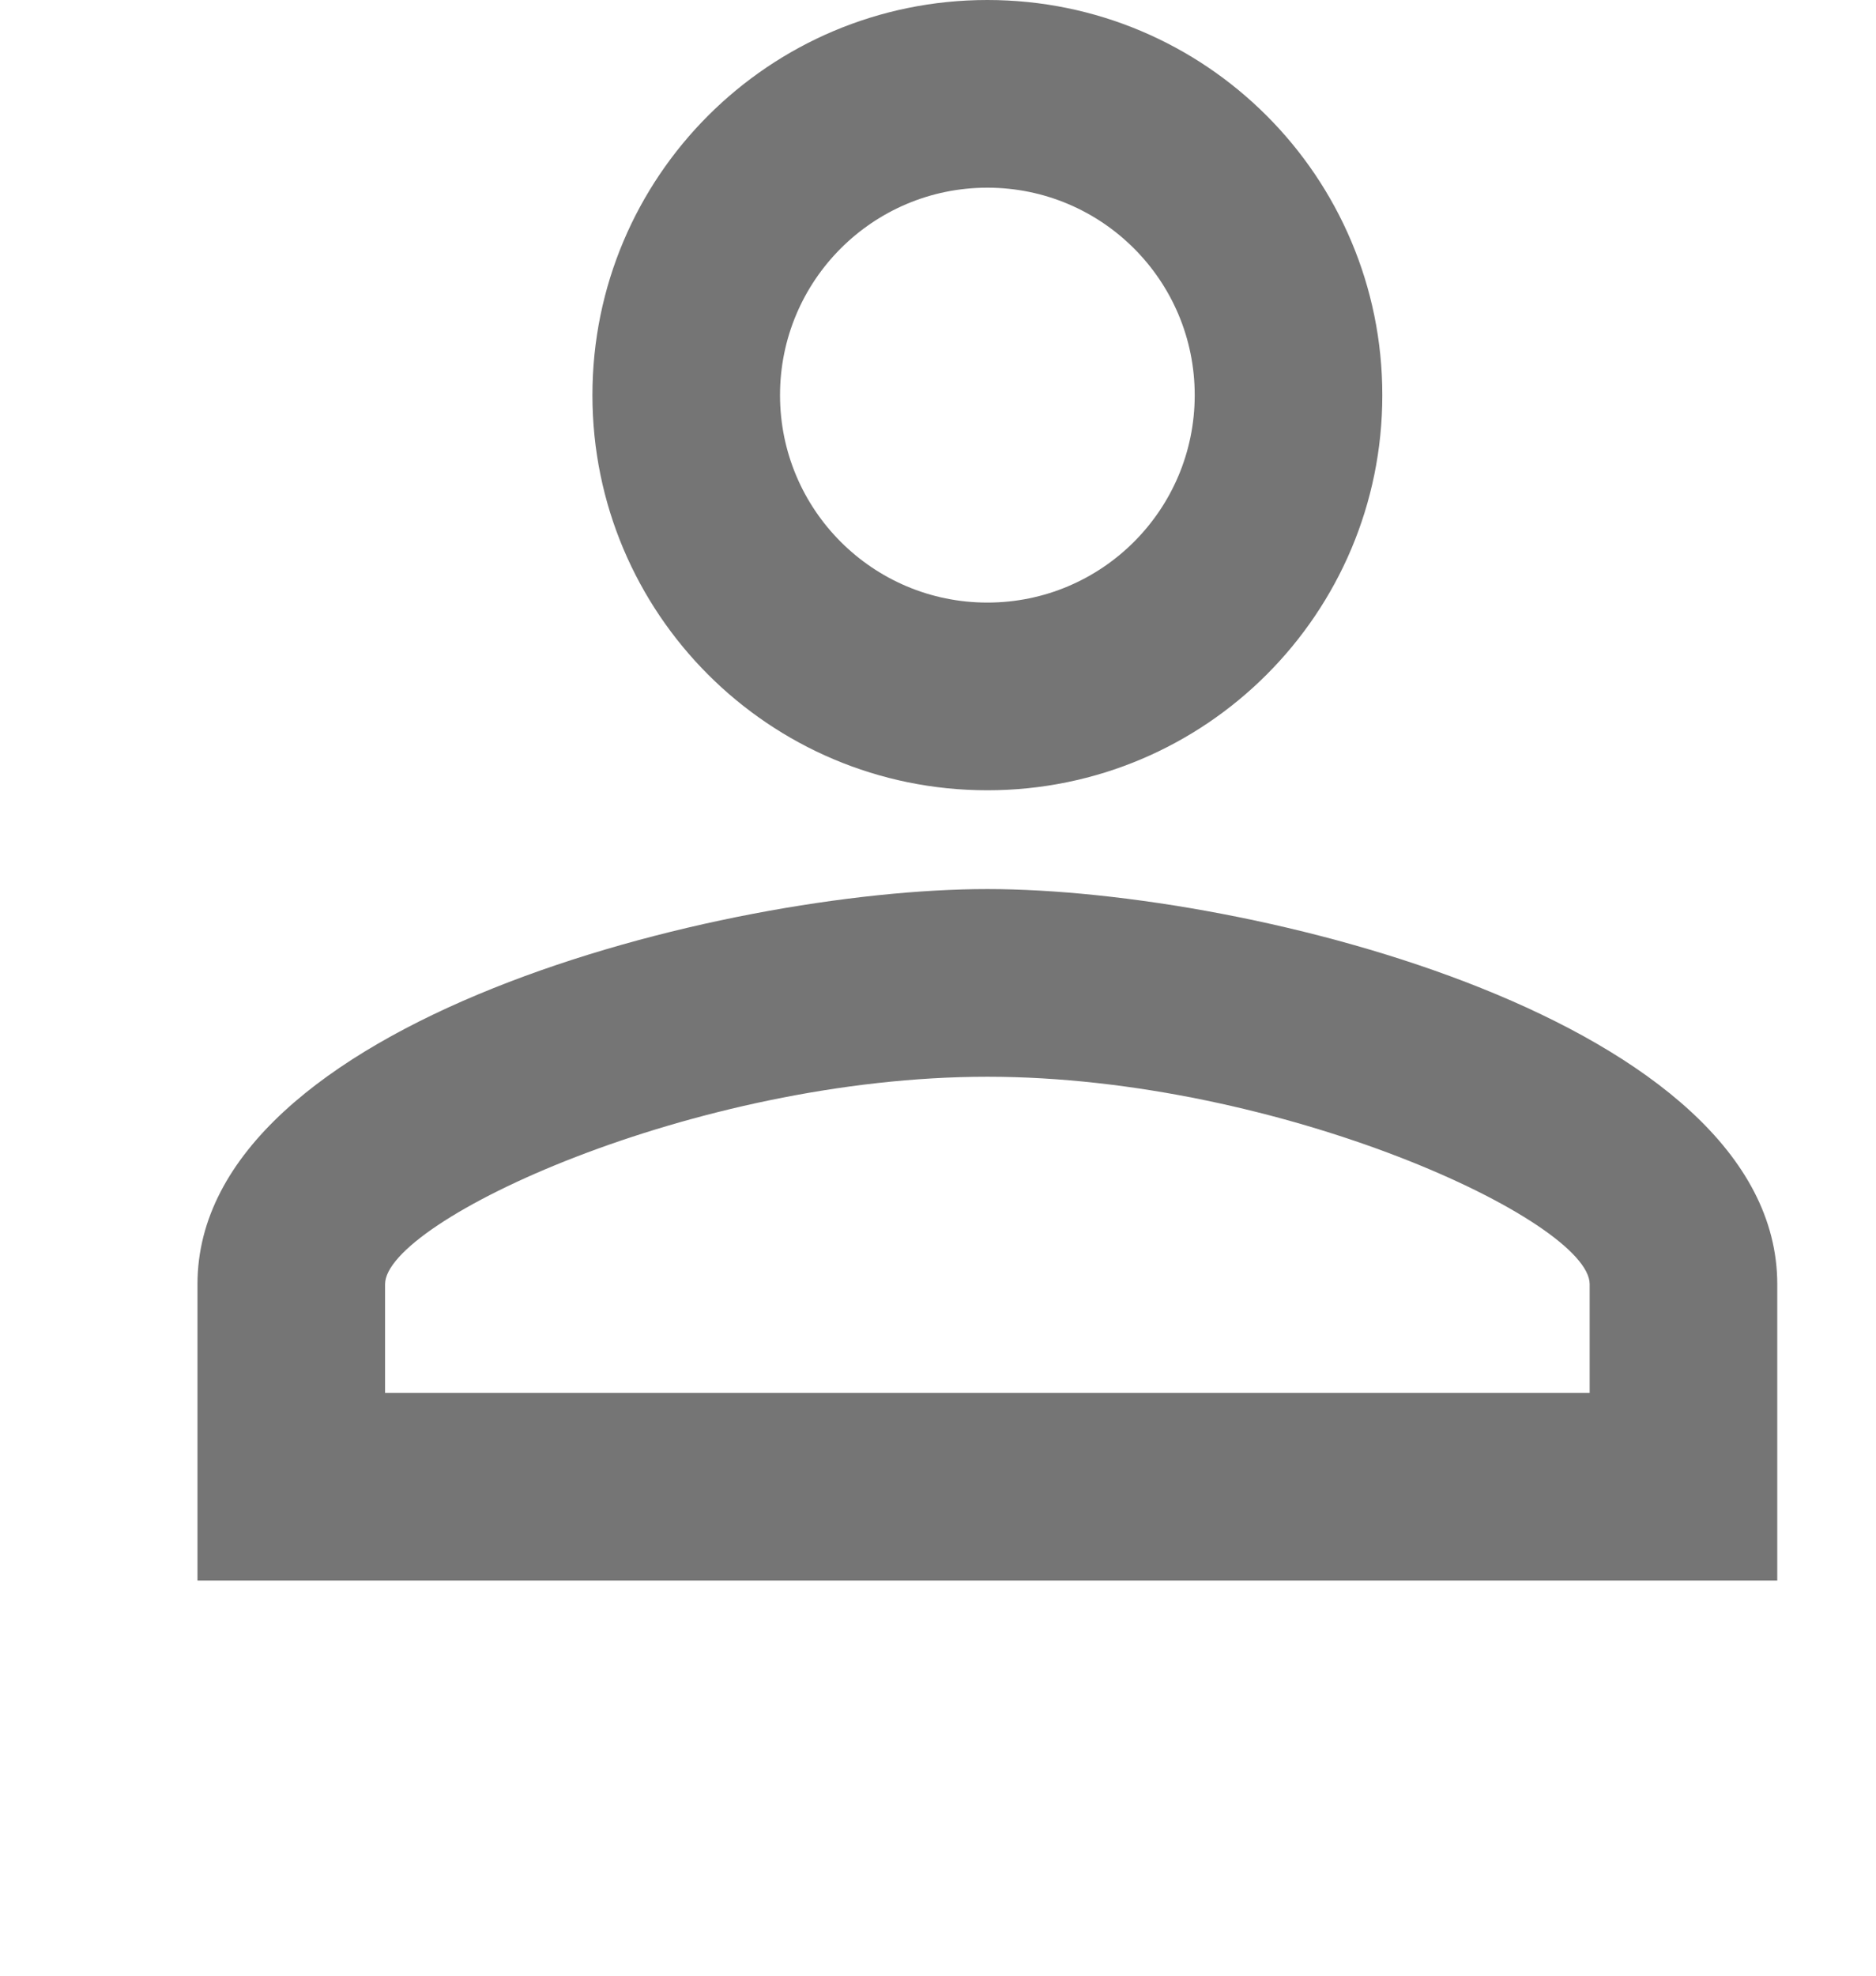 <svg width="19" height="20" viewBox="0 0 19 20" fill="none" xmlns="http://www.w3.org/2000/svg">
<path fill-rule="evenodd" clip-rule="evenodd" d="M10 0C7.79 0 6 1.79 6 4C6 6.21 7.79 8 10 8C12.21 8 14 6.21 14 4C14 1.79 12.21 0 10 0ZM12.1 4C12.1 2.84 11.16 1.9 10 1.9C8.84 1.9 7.9 2.84 7.9 4C7.9 5.16 8.84 6.1 10 6.1C11.16 6.1 12.1 5.16 12.1 4ZM16.1 13C16.1 12.36 12.97 10.9 10 10.9C7.03 10.9 3.9 12.36 3.9 13V14.1H16.1V13ZM2 13C2 10.34 7.33 9 10 9C12.67 9 18 10.34 18 13V16H2V13Z" fill="black" fill-opacity="0.54"/>
</svg>
